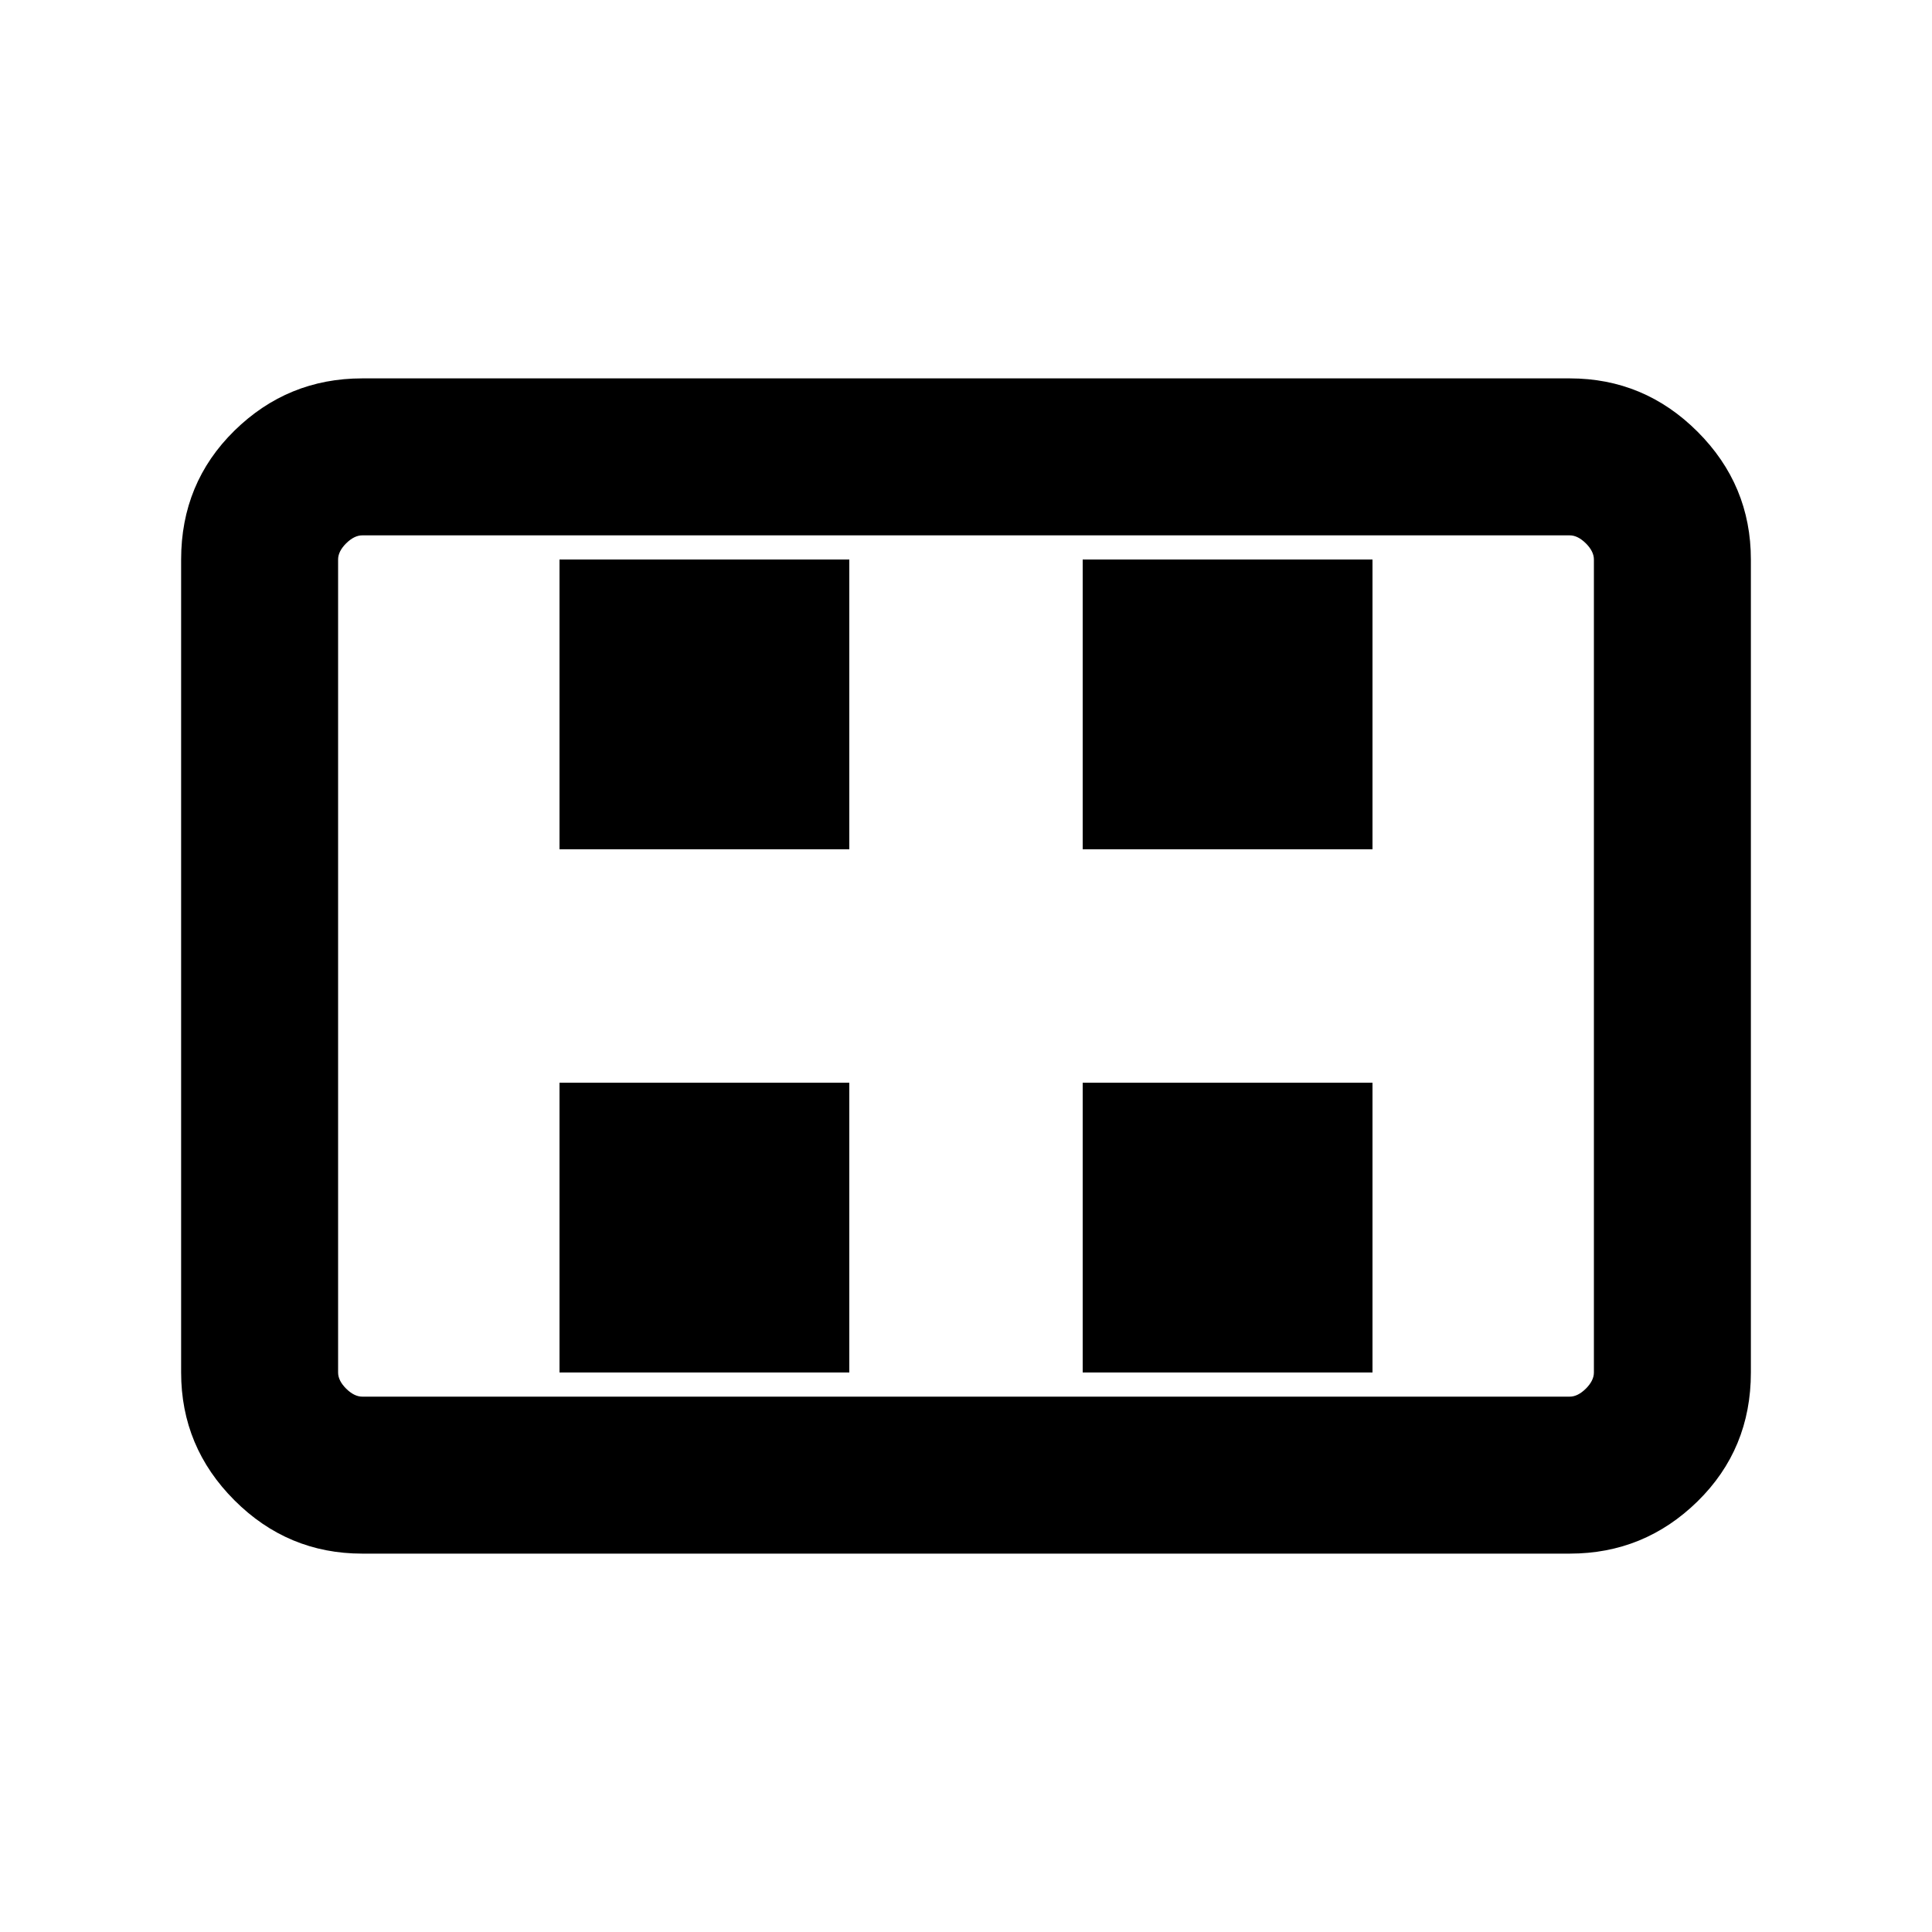 <svg xmlns="http://www.w3.org/2000/svg" height="20" width="20"><path d="M5.792 14.208h3v-3h-3Zm0-5.416h3v-3h-3Zm5.416 5.416h3v-3h-3Zm0-5.416h3v-3h-3ZM3.75 16.083q-.771 0-1.323-.552-.552-.552-.552-1.323V5.792q0-.792.552-1.334.552-.541 1.323-.541h12.5q.771 0 1.323.552.552.552.552 1.323v8.416q0 .792-.552 1.334-.552.541-1.323.541Zm0-1.625h12.5q.083 0 .167-.083.083-.083.083-.167V5.792q0-.084-.083-.167-.084-.083-.167-.083H3.75q-.083 0-.167.083-.083.083-.083.167v8.416q0 .084.083.167.084.083.167.083Zm-.25 0V5.542v8.916Z"/></svg>